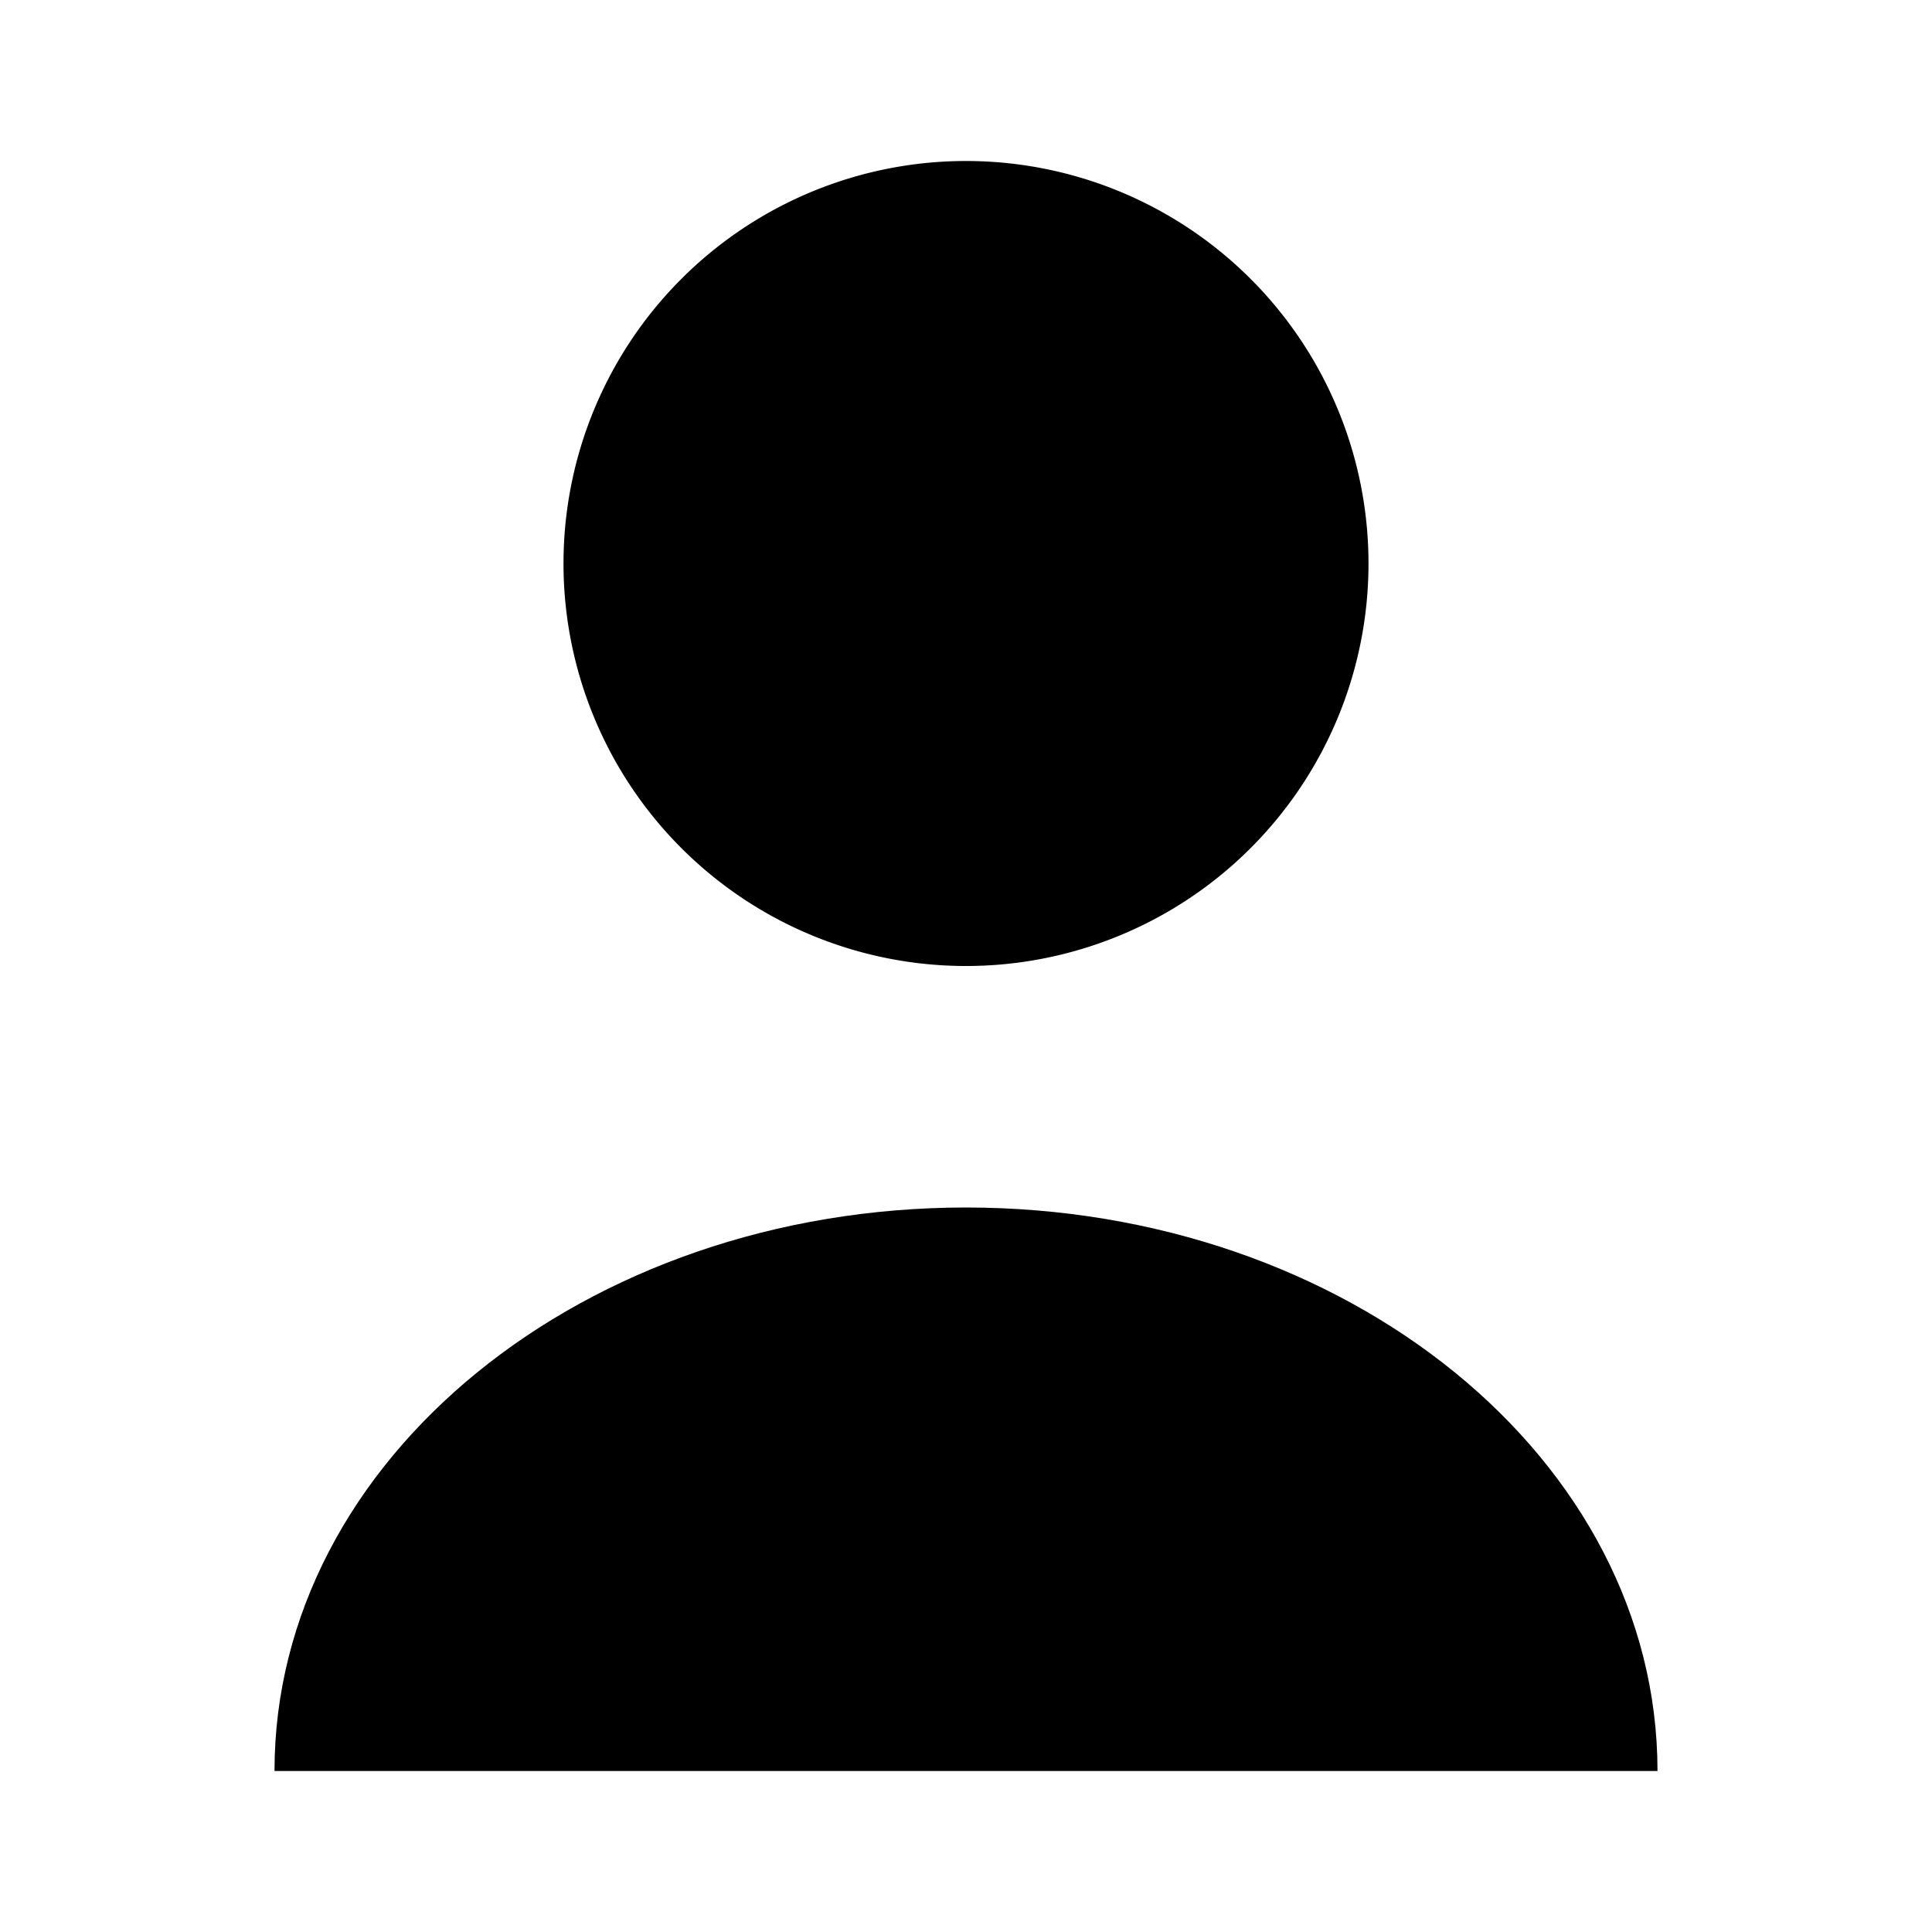 <svg xmlns="http://www.w3.org/2000/svg" width="24" height="24" viewBox="0 0 24 24"><defs><style>.a{opacity:0;}</style></defs><g transform="translate(-108 -188)"><path d="M10,5A5,5,0,1,1,5,0,5,5,0,0,1,10,5Z" transform="translate(115 190)"/><path d="M17.18,7c0-3.87-3.85-7-8.59-7S0,3.13,0,7" transform="translate(111.41 203)"/><path class="a" d="M0,0H24V24H0Z" transform="translate(108 188)"/></g></svg>